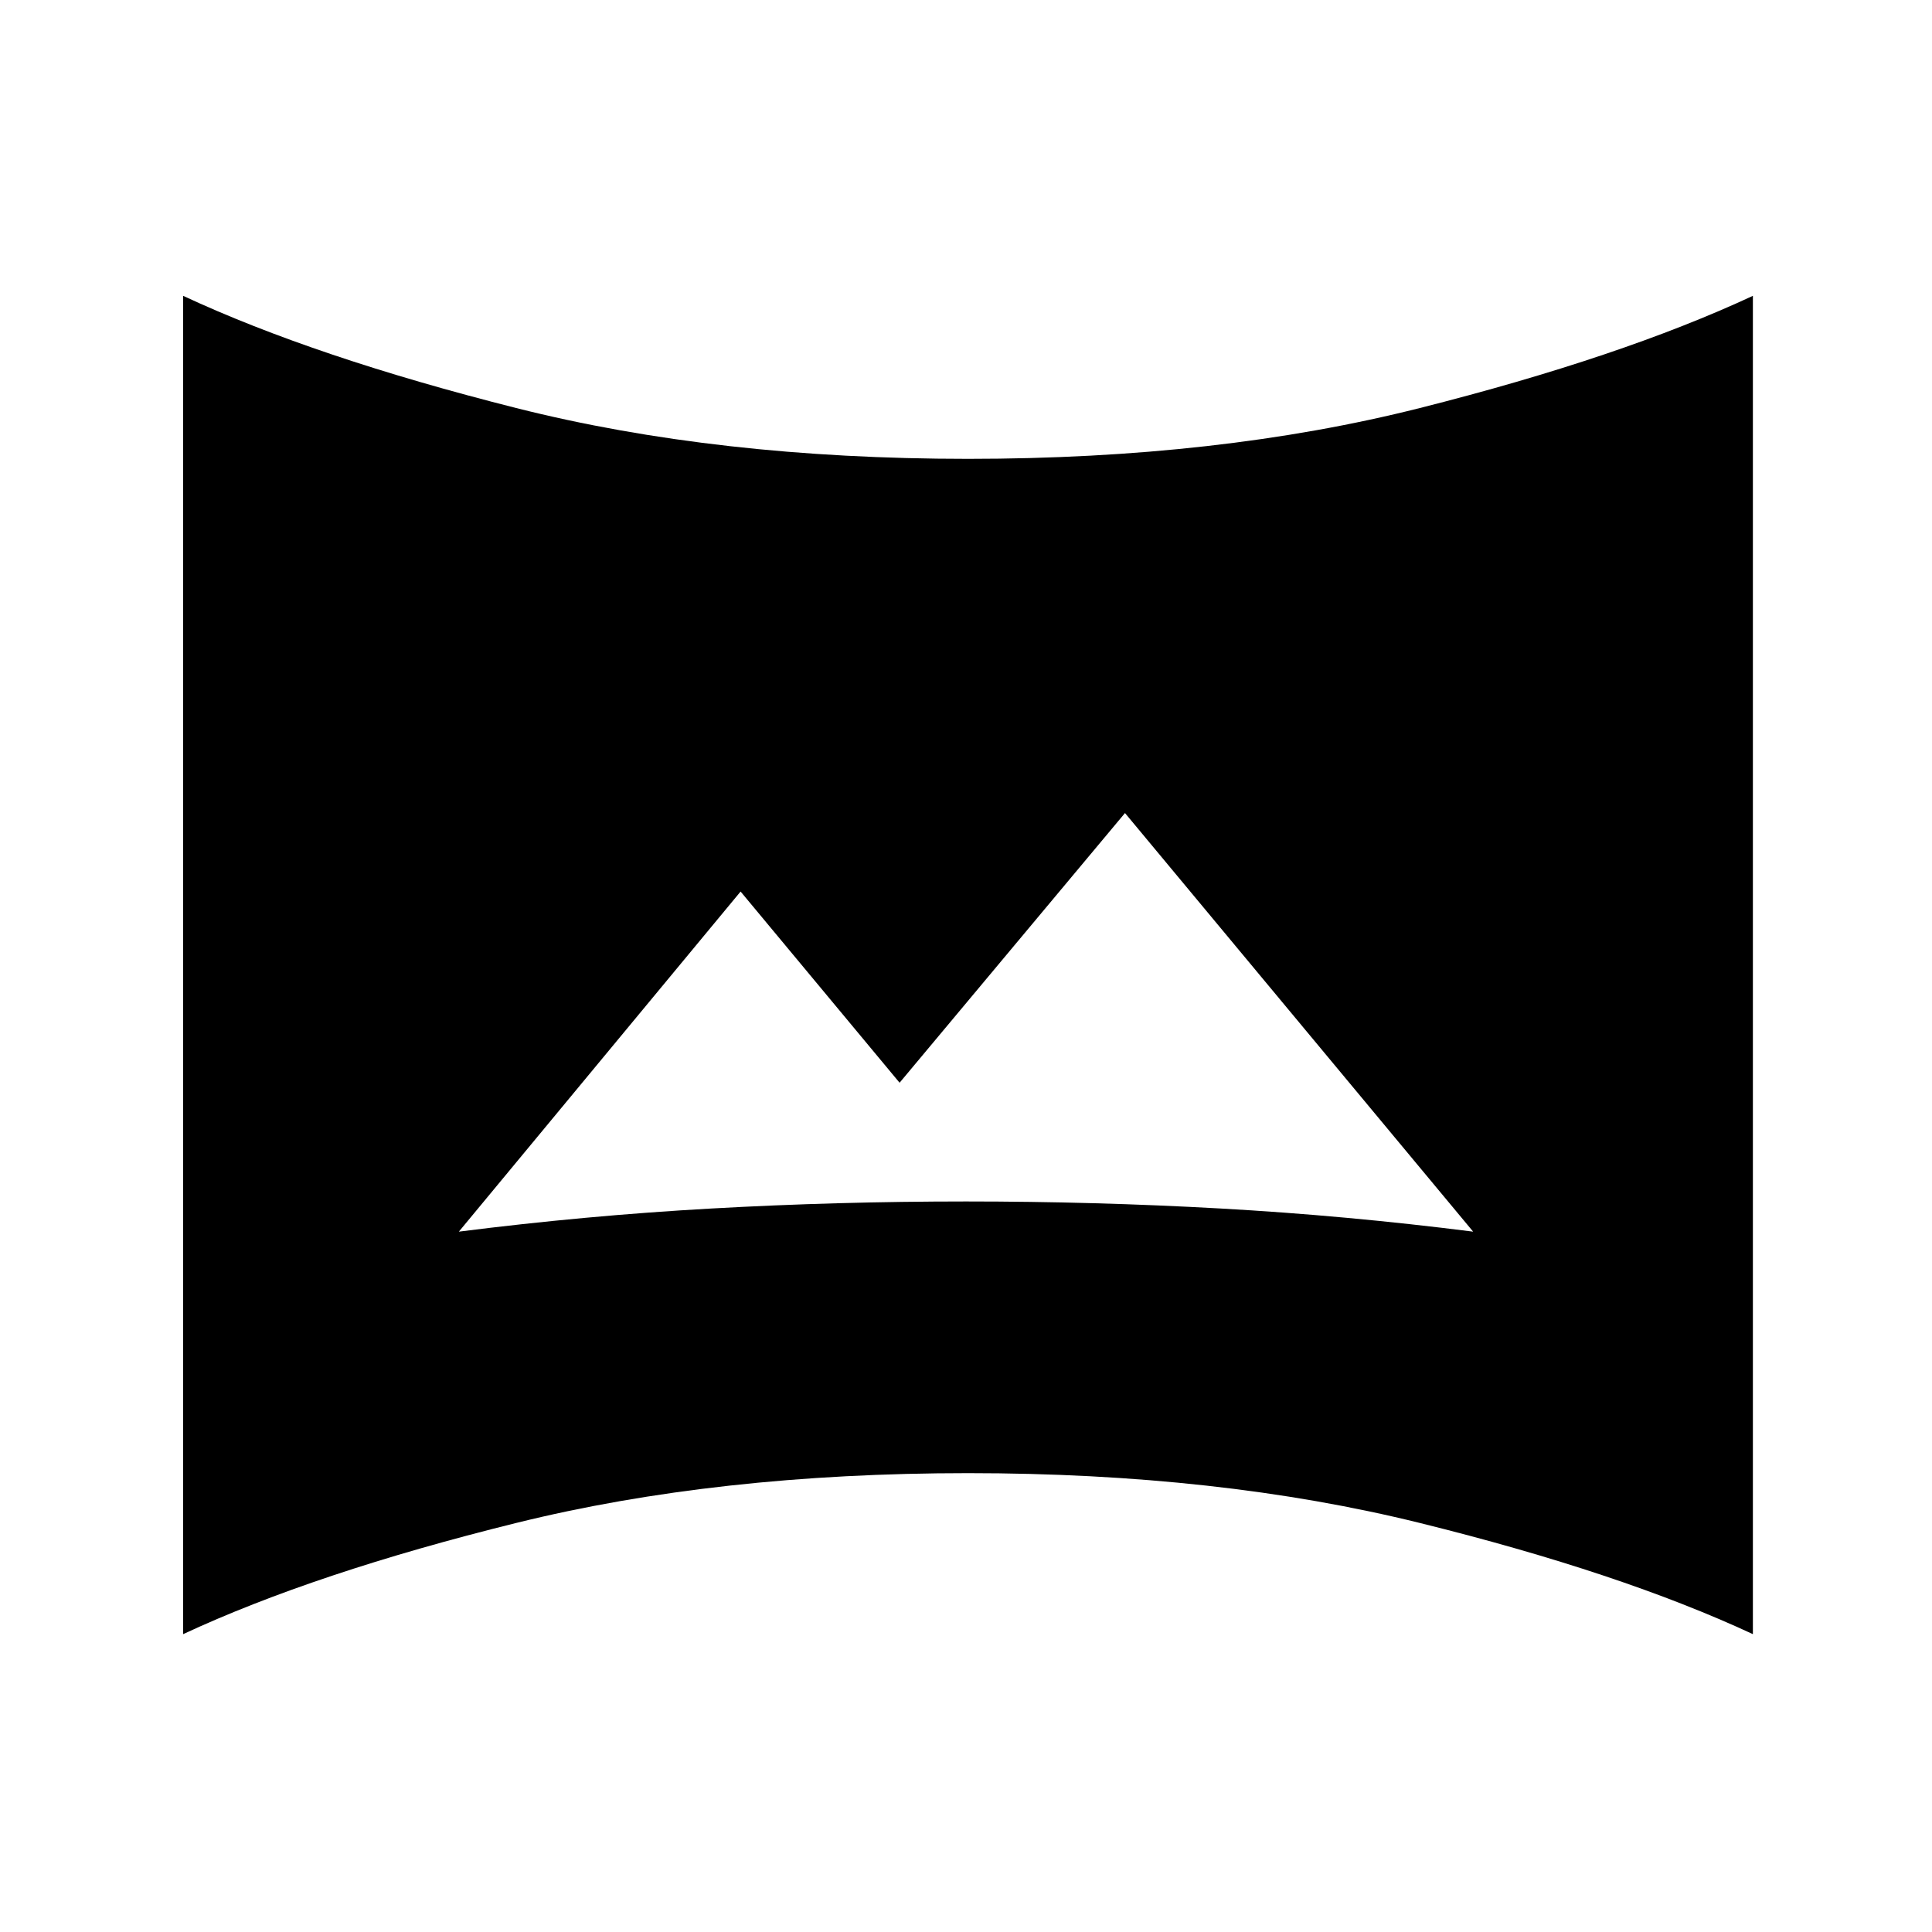 <svg xmlns="http://www.w3.org/2000/svg" height="24" viewBox="0 -960 960 960" width="24"><path d="M91-148v-665q65.5 30.5 165.5 55.75T481-732q124.5 0 224.5-25.25T871-813v665q-65.5-30.5-165.5-55.25T481-228q-124.5 0-224.5 24.75T91-148Zm137-200q63-8 125.5-11.5T480-363q64 0 126.5 3.5T732-348L559-556 447-422l-79-95-140 169Z"/></svg>